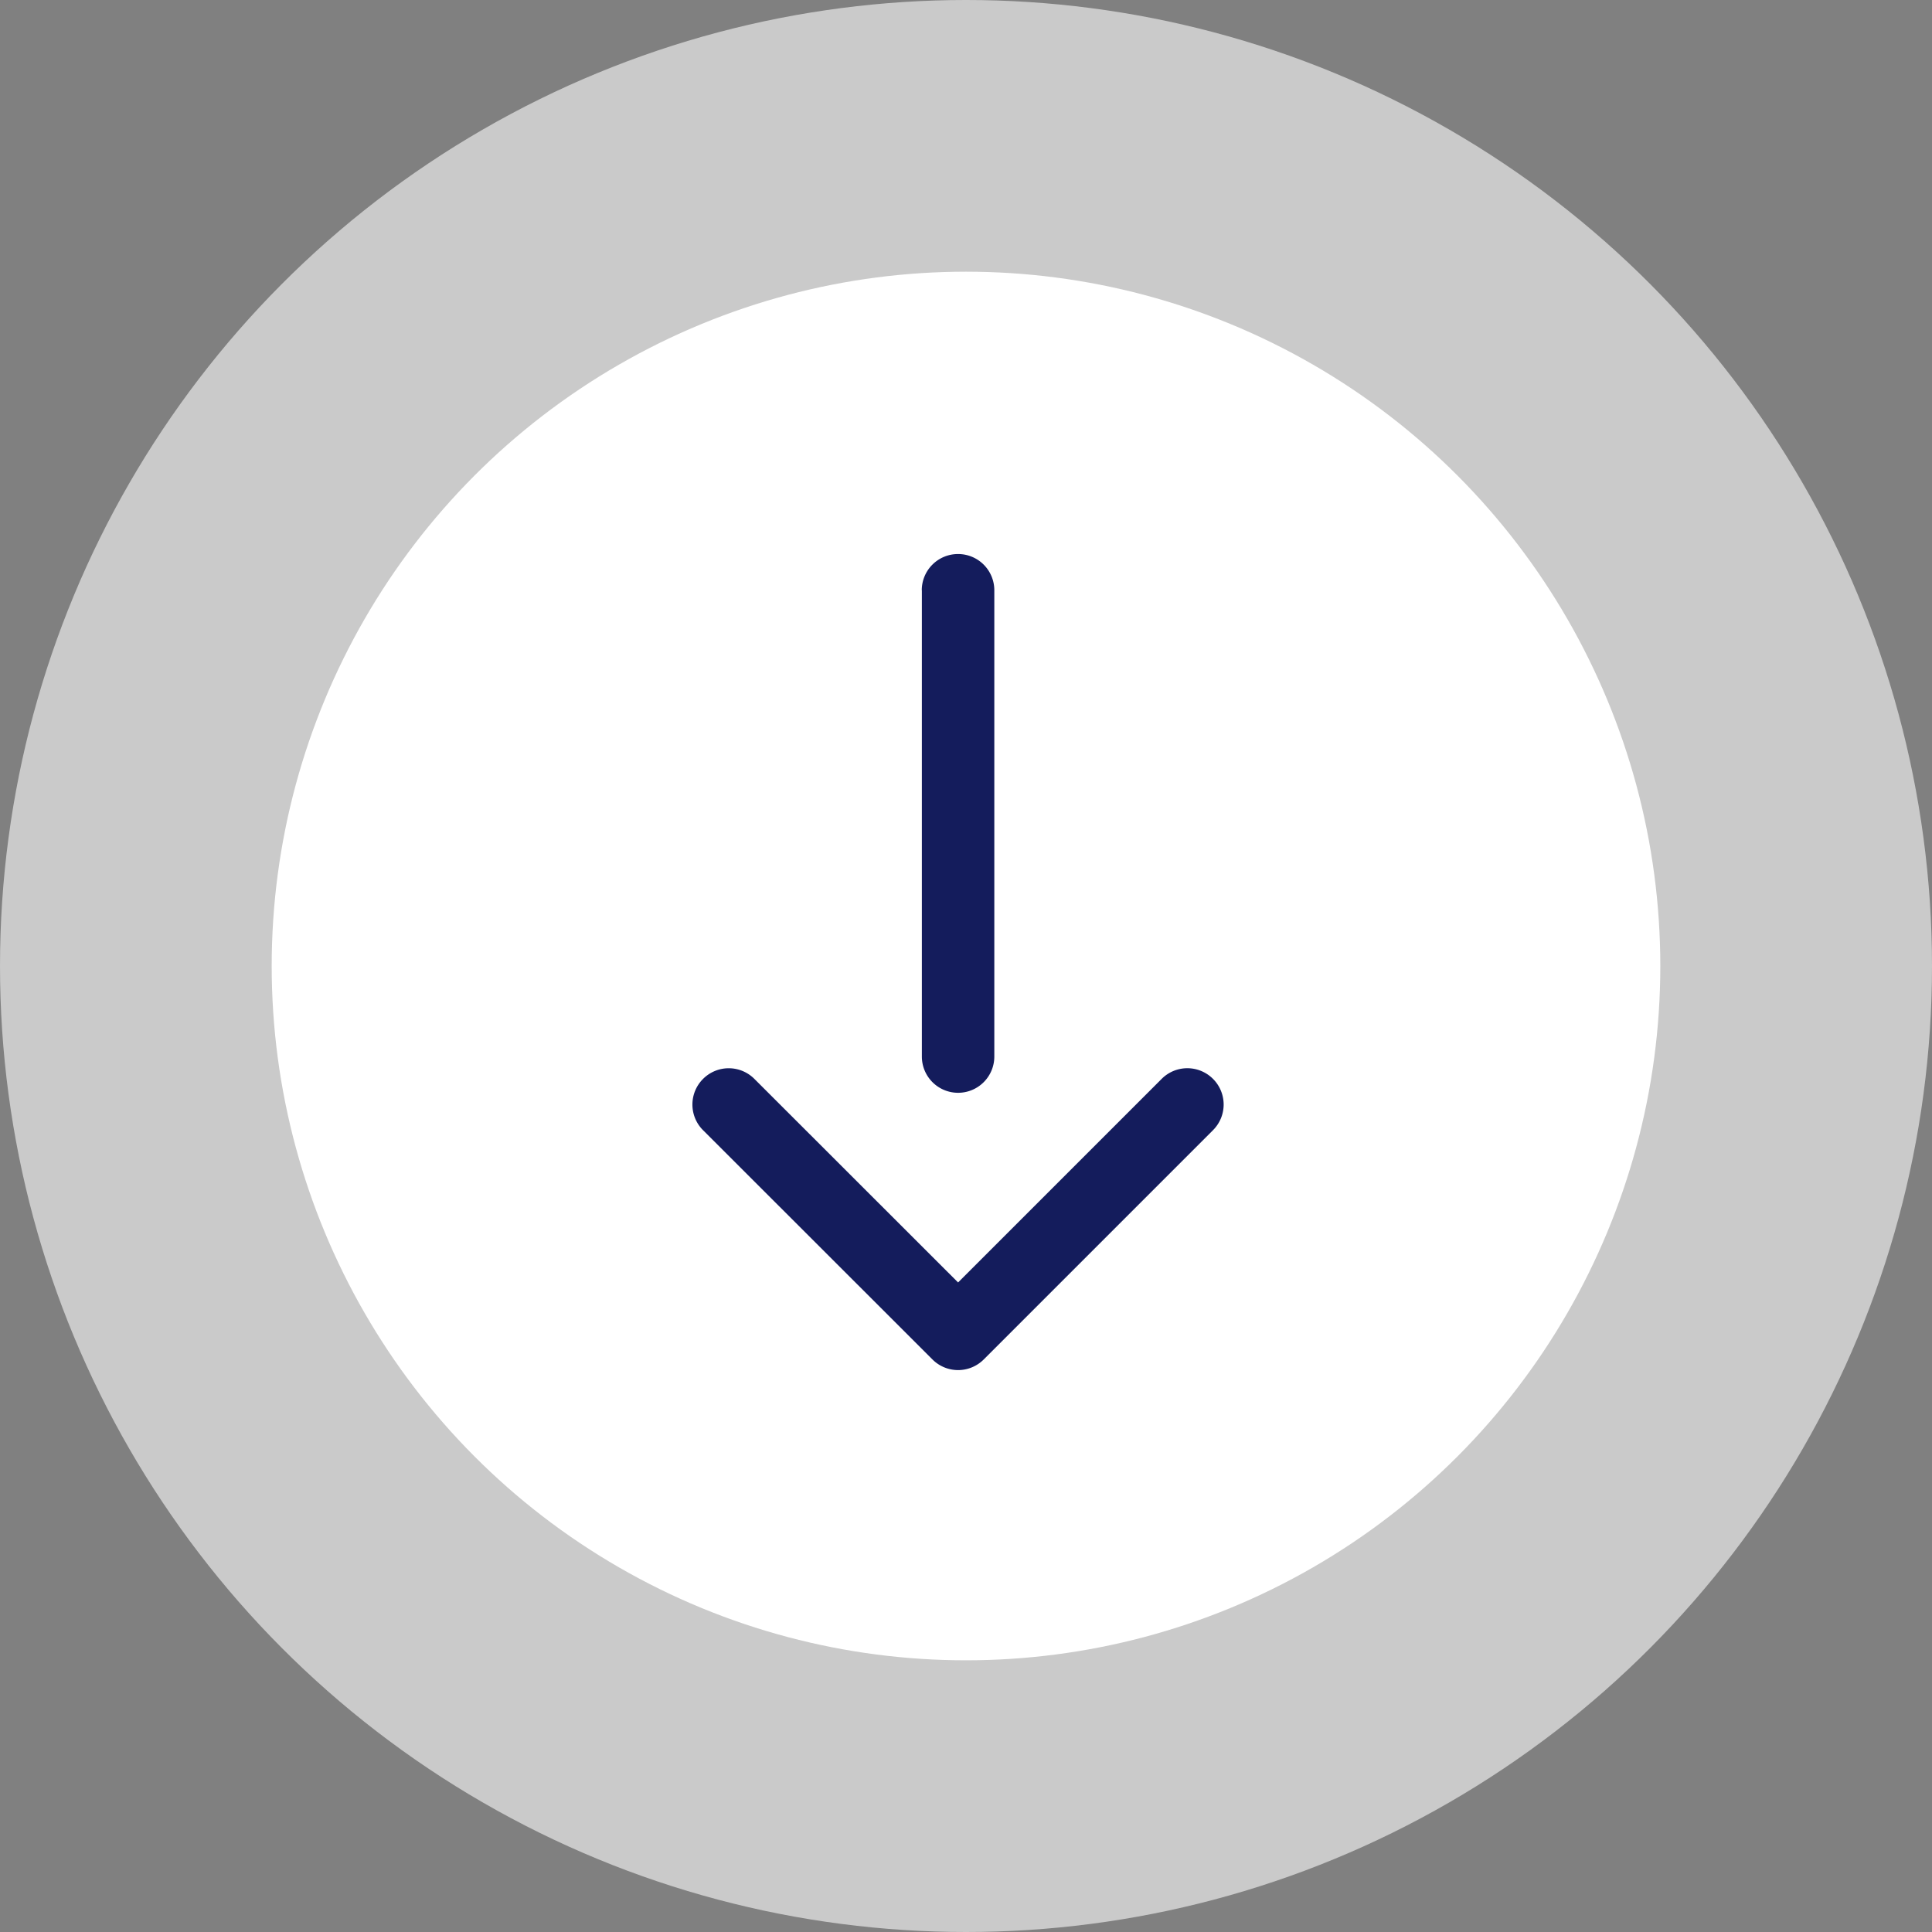 <svg xmlns="http://www.w3.org/2000/svg" width="64" height="64" viewBox="0 0 64 64"><rect x="0" y="0" width="64" height="64" fill="#808080" stroke="none"/><g transform="translate(-928 -723)"><circle cx="32" cy="32" r="32" transform="translate(928 723)" fill="#fff" opacity="0.58"/><circle cx="23" cy="23" r="23" transform="translate(937 732)" fill="#fff"/><path d="M676.248-690.317l6.744-6.744a1.2,1.2,0,0,1,1.7,0,1.2,1.2,0,0,1,0,1.7l-7.594,7.594a1.2,1.2,0,0,1-1.7,0L667.8-695.36a1.2,1.2,0,0,1,0-1.7,1.2,1.2,0,0,1,1.7,0Zm-1.2-22.929V-697.8a1.2,1.2,0,0,0,1.2,1.2,1.2,1.2,0,0,0,1.2-1.2v-15.447a1.2,1.2,0,0,0-1.2-1.2A1.2,1.2,0,0,0,675.045-713.246Z" transform="translate(283.49 1455.8)" fill="#141c5c" fill-rule="evenodd"/></g></svg>